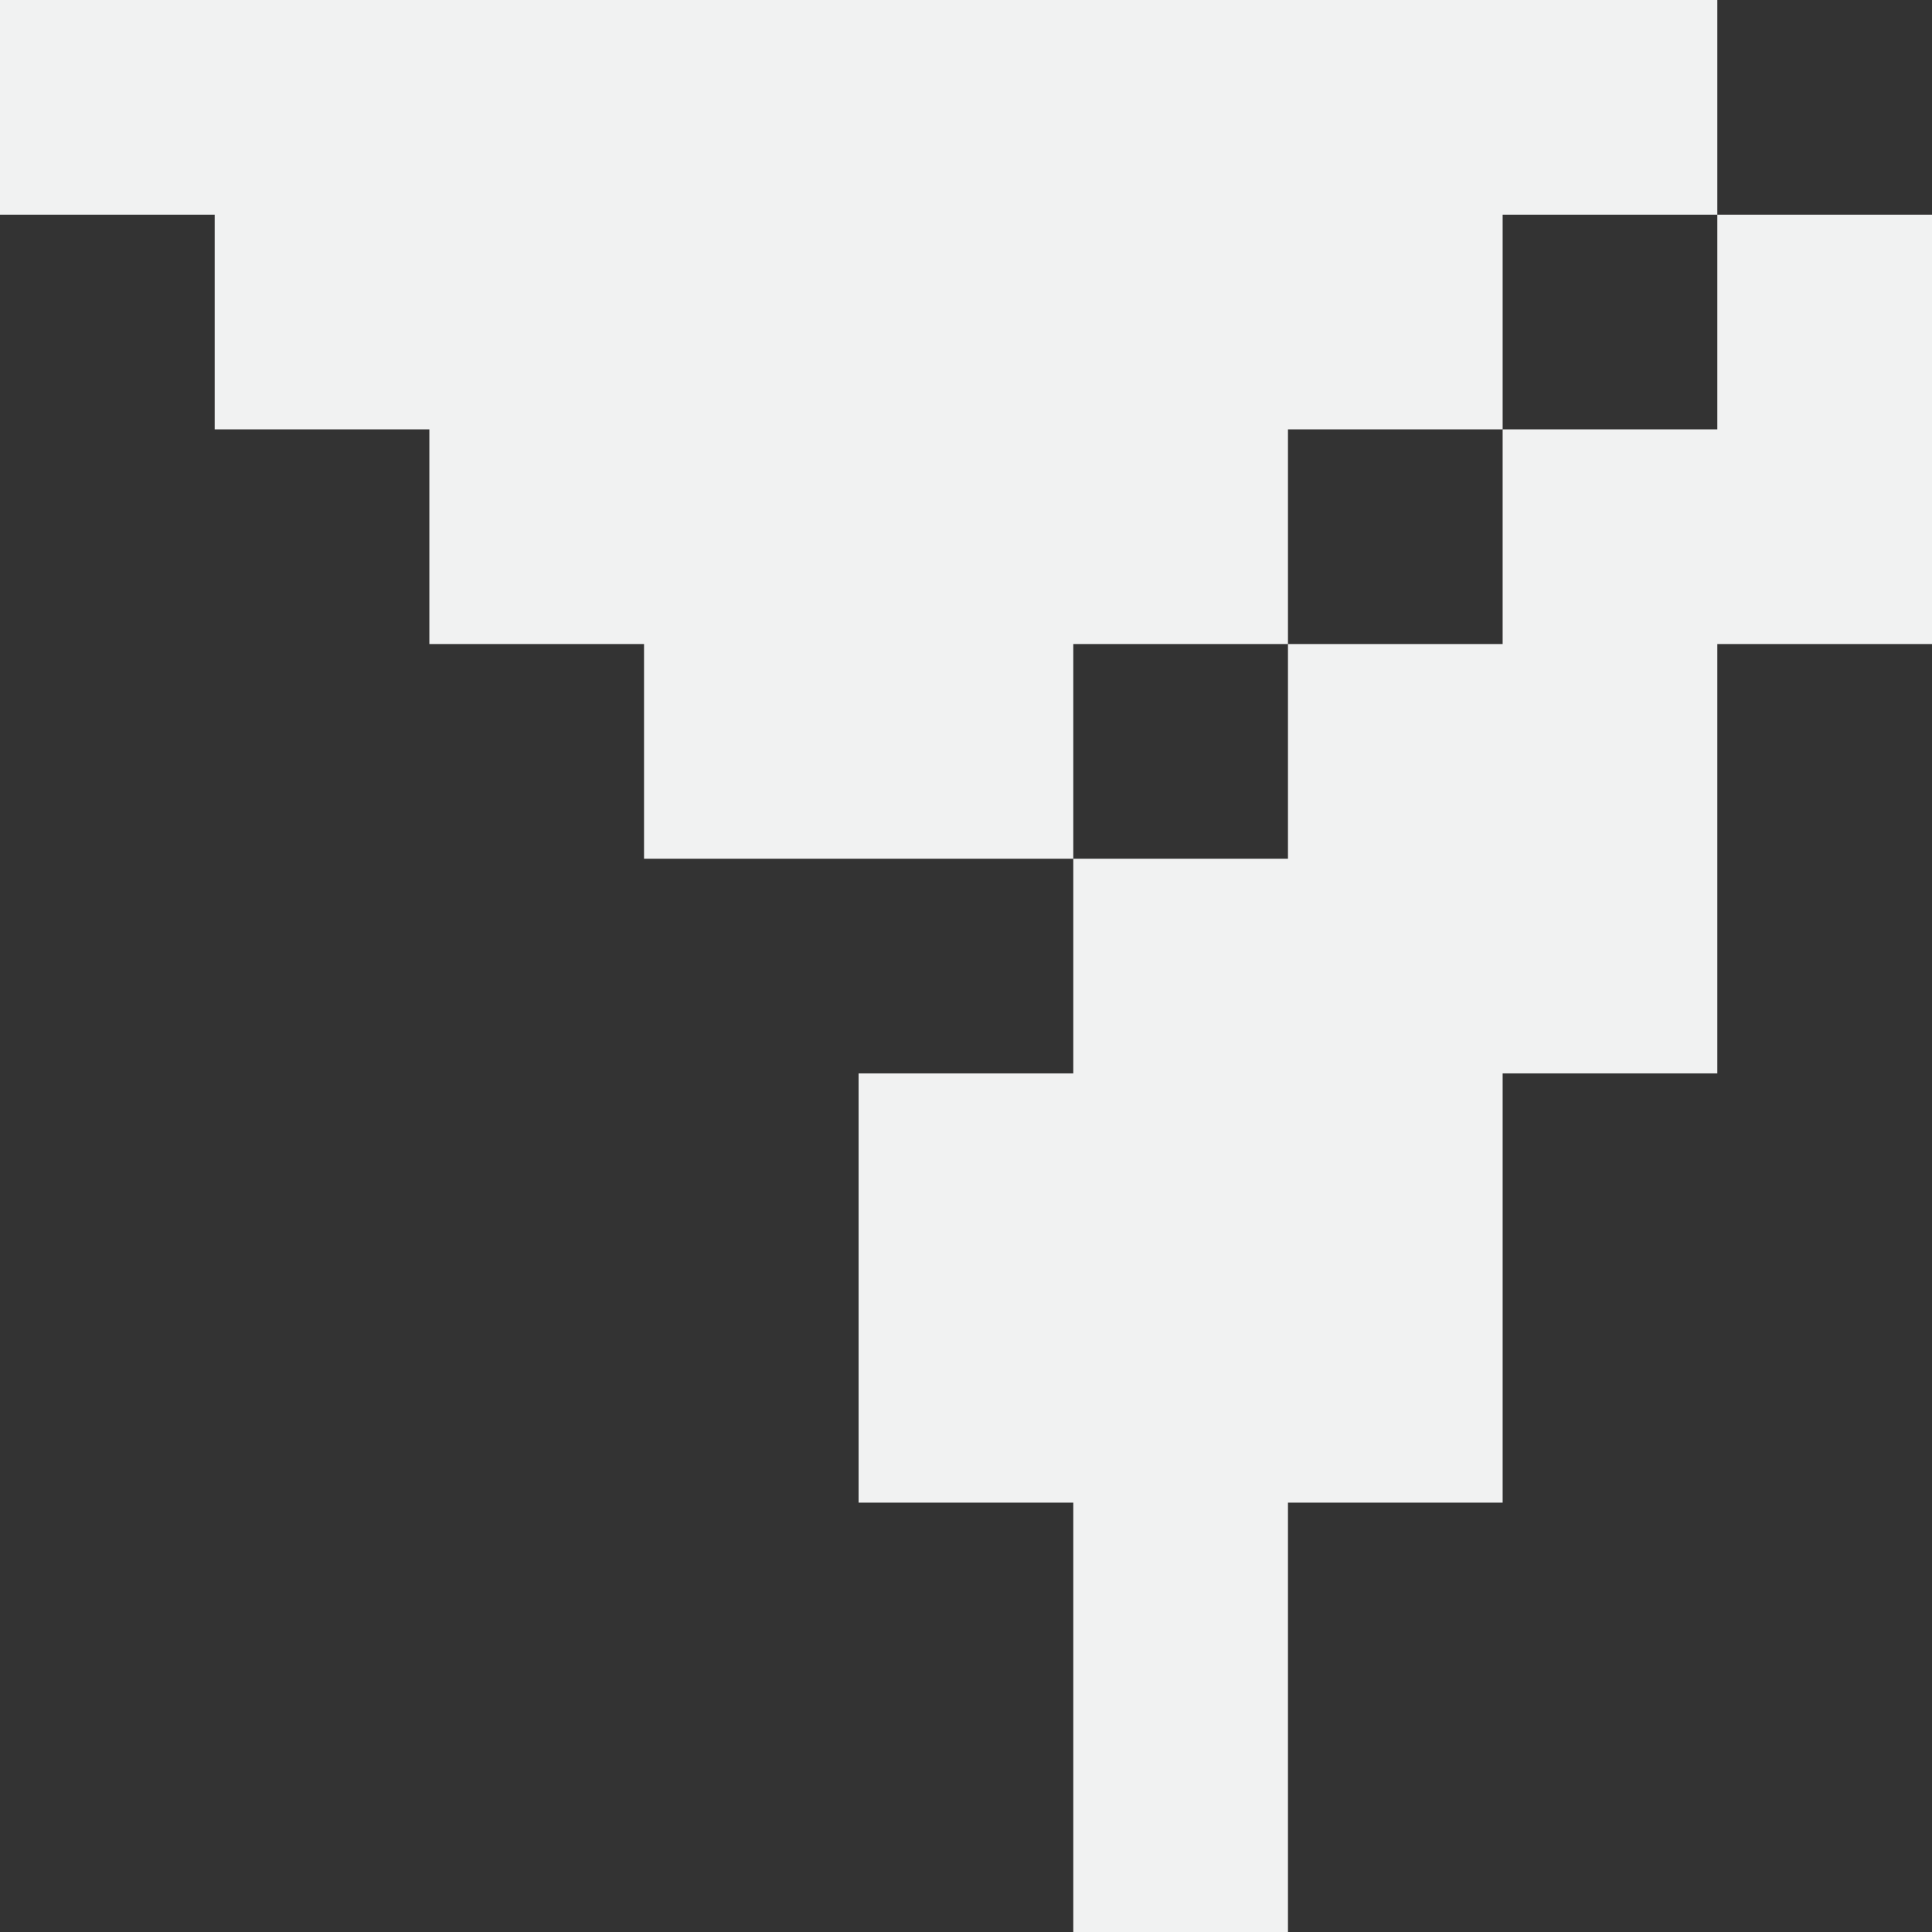 <svg id="Layer_1" data-name="Layer 1" xmlns="http://www.w3.org/2000/svg" viewBox="0 0 194.21 194.21"><rect x="0" y="0" width="194.21" height="194.21" fill="#333333" stroke="none"/><defs><style>.cls-1{fill:#f1f2f2;}</style></defs><title>BT - GE - IG Send - LG</title><polygon class="cls-1" points="172.63 21.58 172.63 43.16 151.05 43.16 151.05 64.74 129.47 64.74 129.47 86.32 107.89 86.32 107.89 107.9 86.31 107.9 86.31 129.48 86.31 151.05 107.89 151.05 107.89 172.63 107.89 194.21 129.47 194.21 129.47 172.63 129.47 151.05 151.05 151.05 151.05 129.48 151.05 107.9 172.63 107.9 172.63 86.32 172.63 64.74 194.21 64.74 194.21 43.16 194.21 21.58 172.63 21.58"/><polygon class="cls-1" points="129.47 64.74 129.47 43.16 151.05 43.16 151.05 21.58 172.63 21.58 172.63 0 151.05 0 129.47 0 107.89 0 86.31 0 64.74 0 43.16 0 21.58 0 0 0 0 21.58 21.58 21.58 21.58 43.16 43.16 43.16 43.16 64.74 64.74 64.74 64.74 86.32 86.31 86.32 107.89 86.32 107.89 64.74 129.47 64.74"/></svg>